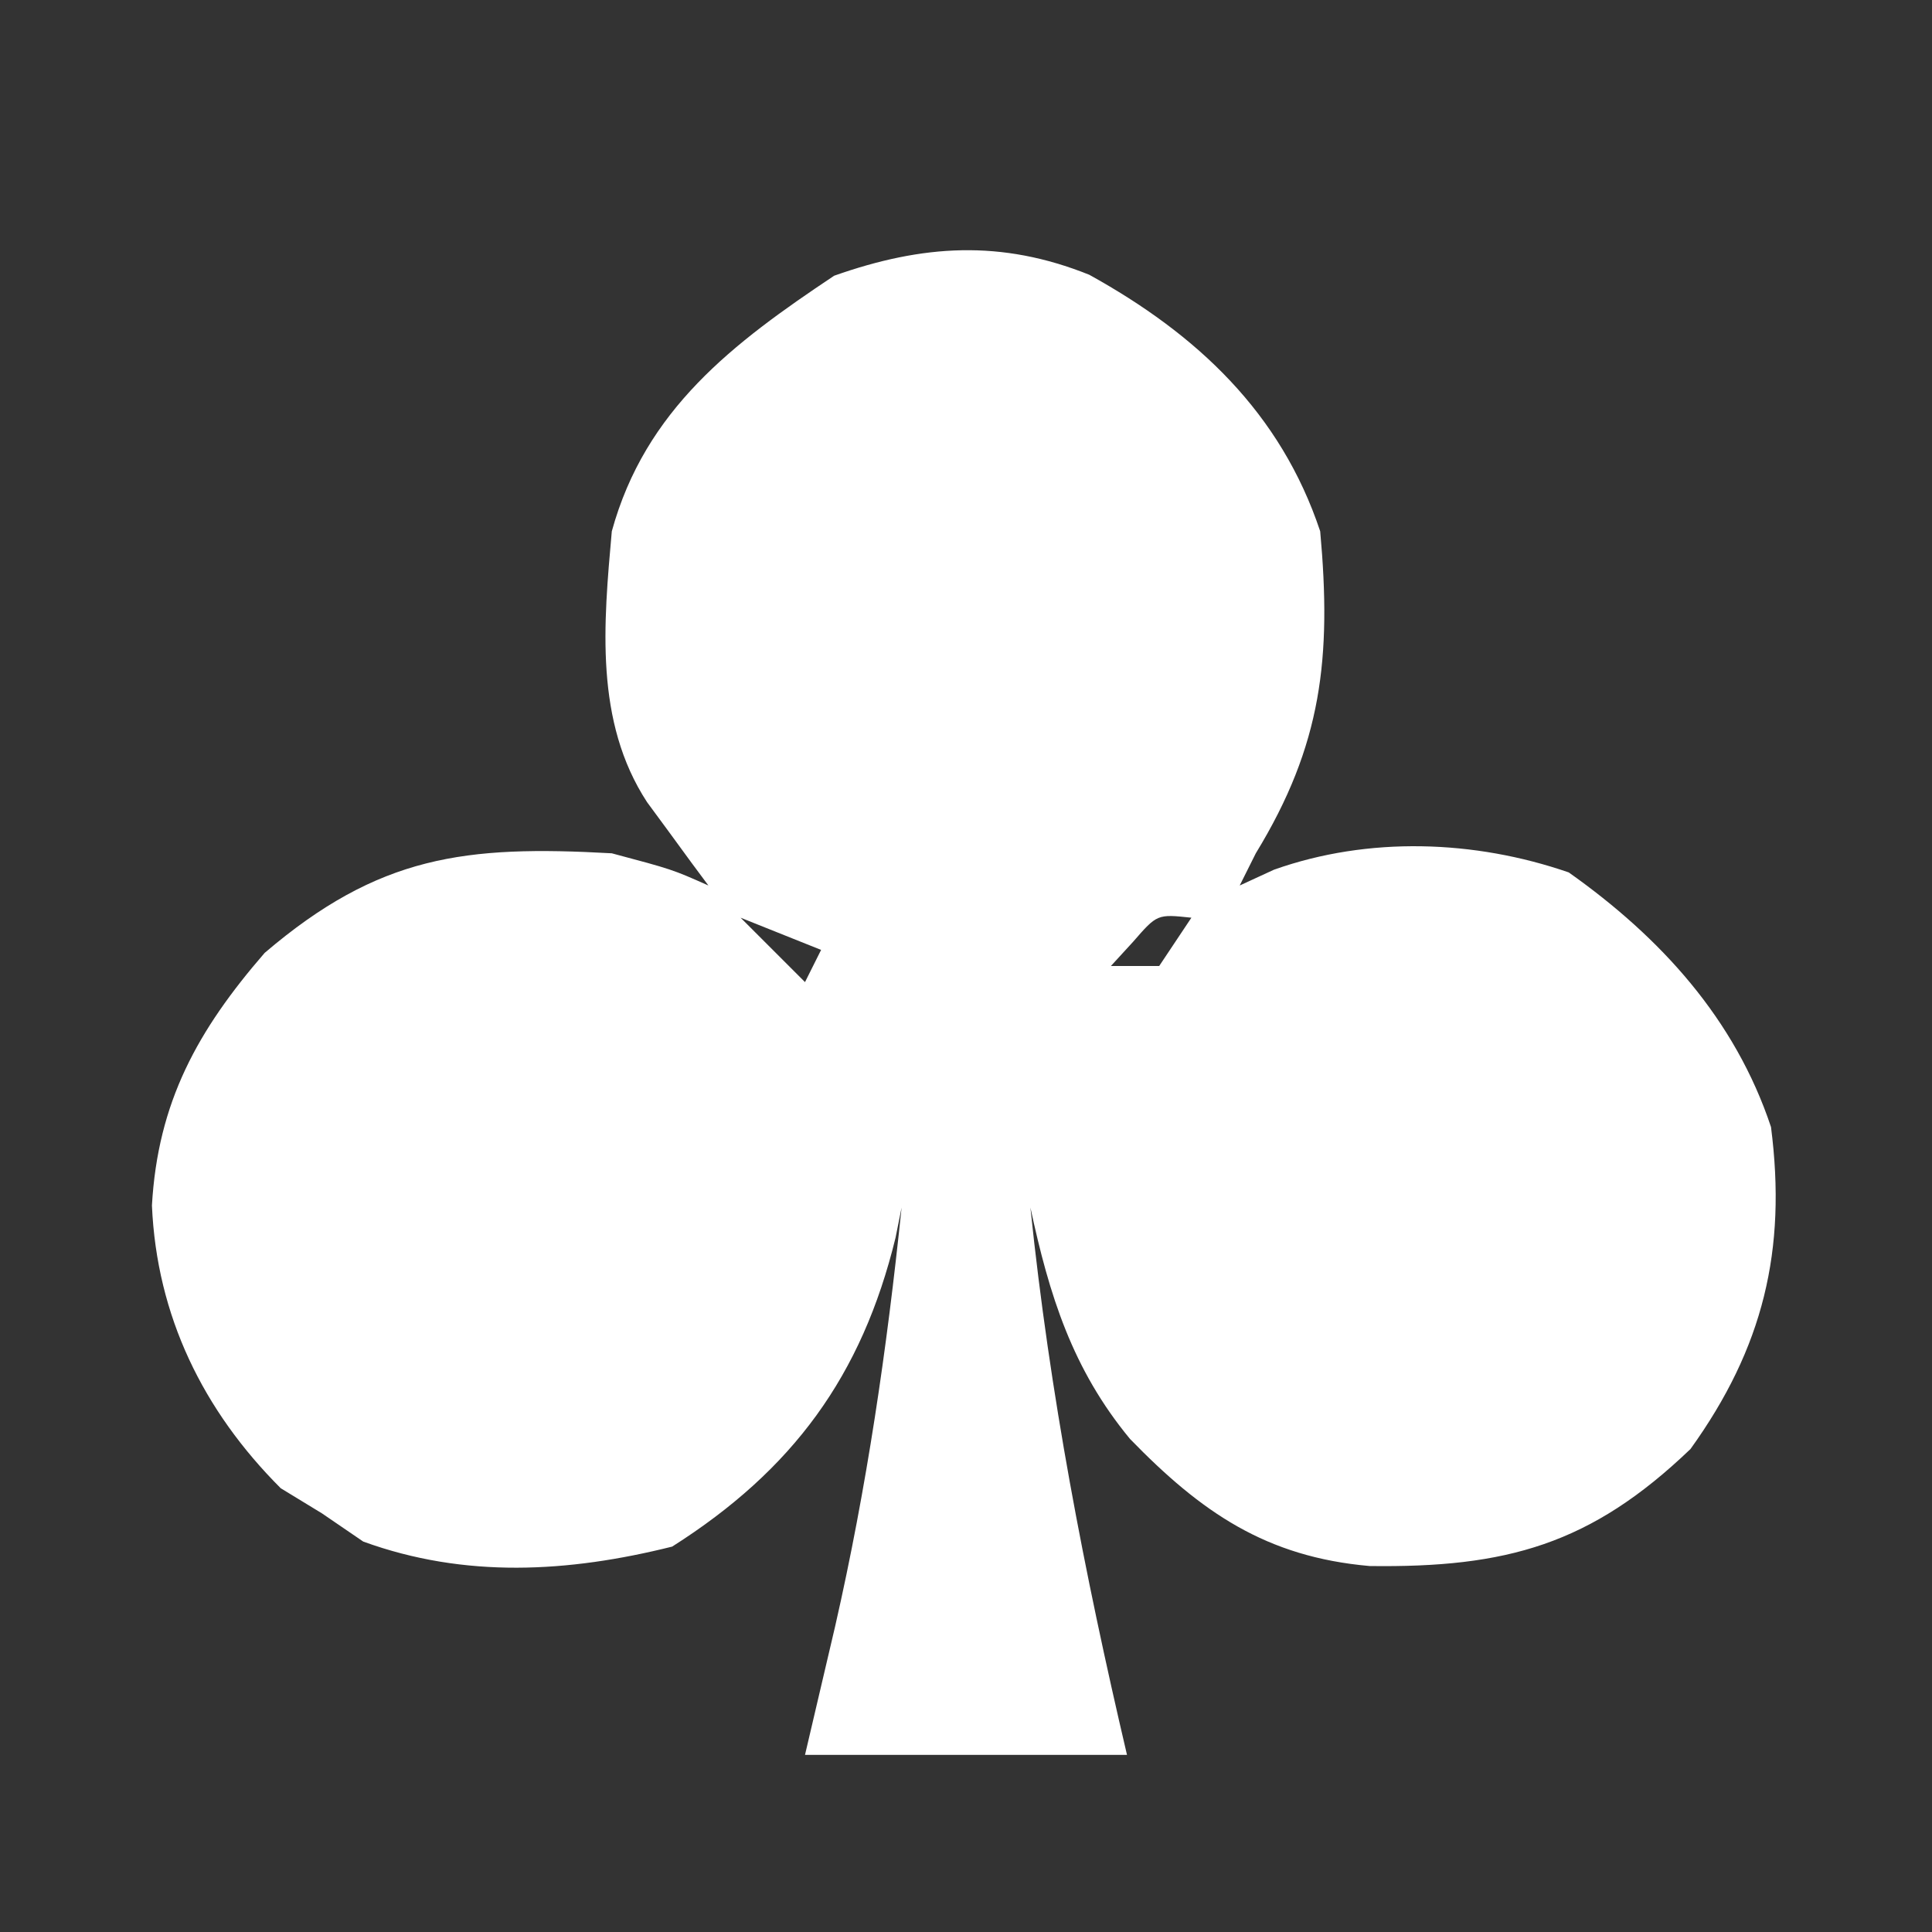 <?xml version="1.0" encoding="UTF-8"?>
<svg version="1.1" xmlns="http://www.w3.org/2000/svg" width="120" height="120">
<rect width="100%" height="100%" fill="#333333" stroke="none"/>
<path d="M0 0 C6.691 3.698 11.889 8.569 14.344 15.934 C15.053 23.779 14.46 29.199 10.344 35.934 C9.849 36.924 9.849 36.924 9.344 37.934 C10.046 37.61 10.749 37.286 11.473 36.953 C17.343 34.869 23.933 35.101 29.781 37.121 C35.493 41.161 40.105 46.217 42.344 52.934 C43.327 60.585 41.863 66.652 37.344 72.934 C31.145 78.879 25.906 80.316 17.414 80.203 C10.982 79.638 6.962 76.869 2.531 72.309 C-1.059 67.965 -2.484 63.381 -3.656 57.934 C-2.457 69.513 -0.314 80.594 2.344 91.934 C-4.256 91.934 -10.856 91.934 -17.656 91.934 C-17.038 89.294 -16.419 86.654 -15.781 83.934 C-13.816 75.316 -12.566 66.719 -11.656 57.934 C-11.842 58.86 -11.842 58.86 -12.031 59.805 C-14.124 68.399 -18.417 74.243 -25.906 78.996 C-32.368 80.611 -38.779 80.98 -45.094 78.684 C-46.362 77.817 -46.362 77.817 -47.656 76.934 C-48.502 76.418 -49.347 75.902 -50.219 75.371 C-55.044 70.546 -57.922 64.67 -58.219 57.809 C-57.856 51.382 -55.374 46.915 -51.219 42.121 C-44.128 36.068 -38.774 35.423 -29.656 35.934 C-25.906 36.934 -25.906 36.934 -23.656 37.934 C-24.006 37.463 -24.355 36.993 -24.715 36.508 C-25.17 35.885 -25.625 35.263 -26.094 34.621 C-26.546 34.006 -26.999 33.391 -27.465 32.758 C-30.737 27.748 -30.167 21.671 -29.656 15.934 C-27.572 8.363 -22.125 4.246 -15.844 0.059 C-10.352 -1.88 -5.474 -2.198 0 0 Z M-21.656 39.934 C-20.336 41.254 -19.016 42.574 -17.656 43.934 C-17.326 43.274 -16.996 42.614 -16.656 41.934 C-19.131 40.944 -19.131 40.944 -21.656 39.934 Z M2.719 41.434 C2.265 41.929 1.811 42.424 1.344 42.934 C2.334 42.934 3.324 42.934 4.344 42.934 C5.004 41.944 5.664 40.954 6.344 39.934 C4.22 39.708 4.22 39.708 2.719 41.434 Z " fill="#FFFFFF" transform="translate(67.656,17.066)"/>
</svg>
